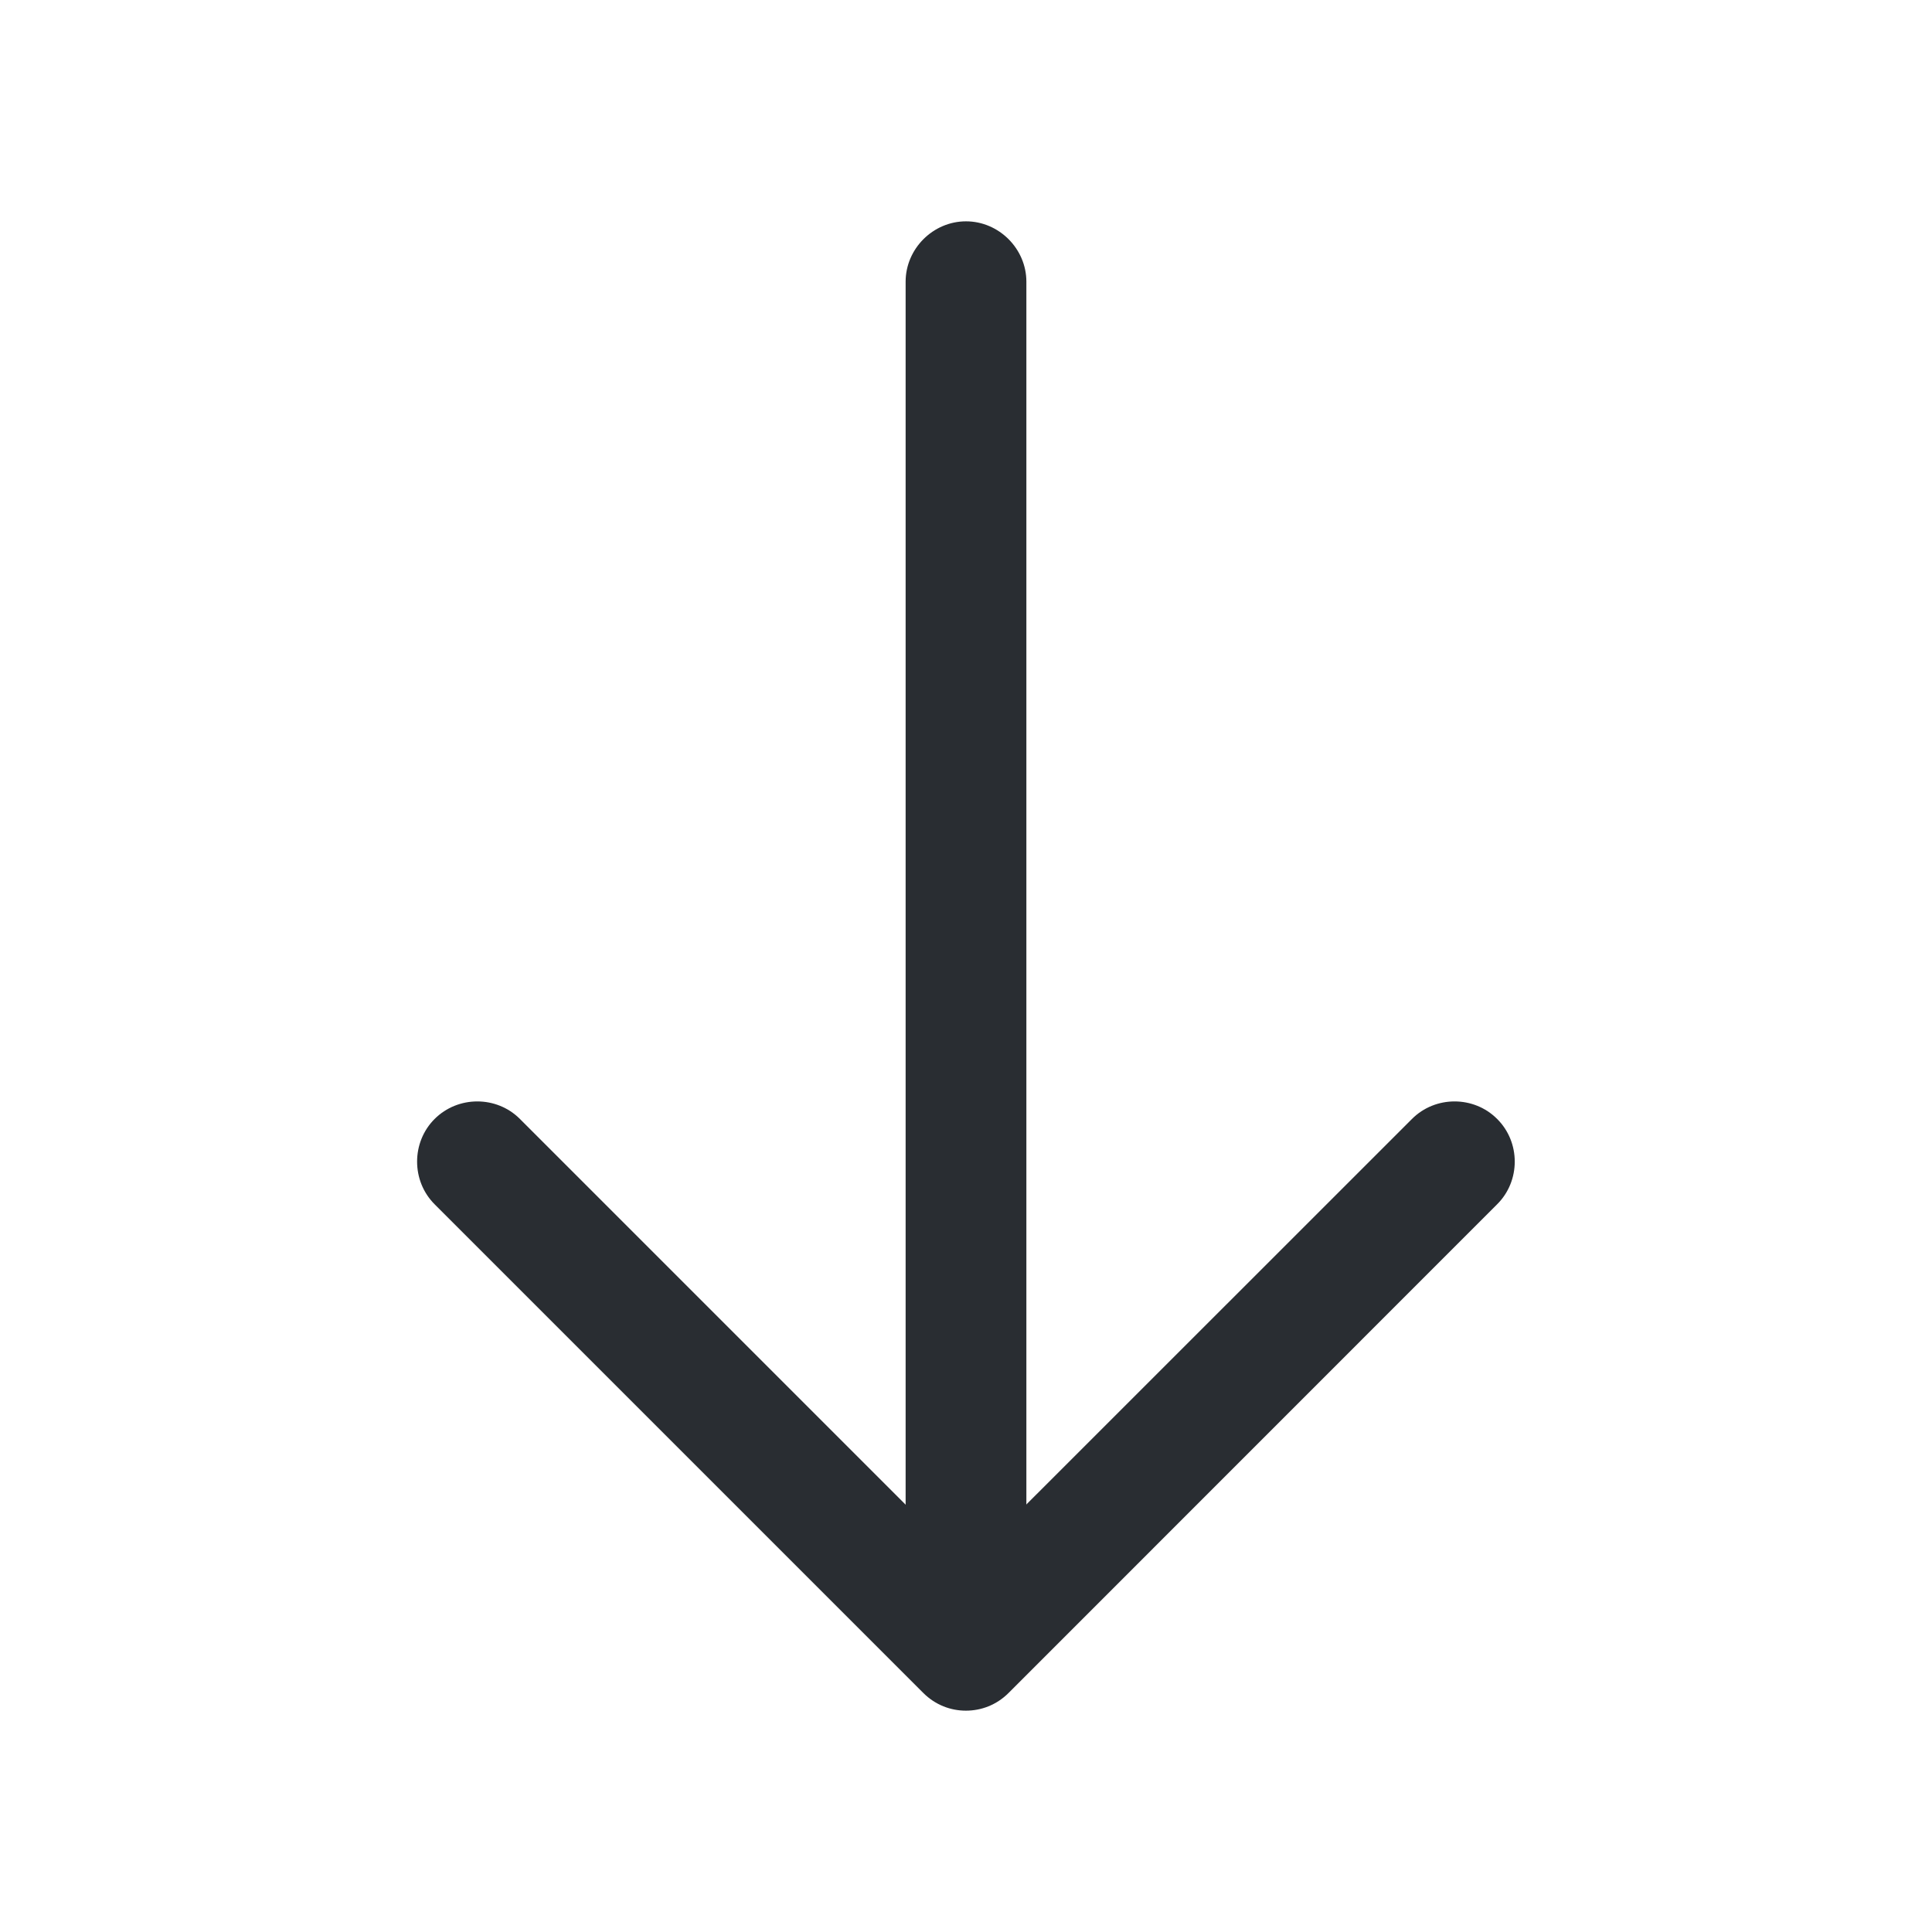 <svg width="16" height="16" viewBox="0 0 16 16" fill="none" xmlns="http://www.w3.org/2000/svg">
<path d="M7.999 14.167C7.873 14.167 7.746 14.12 7.646 14.02L3.599 9.973C3.406 9.78 3.406 9.46 3.599 9.267C3.793 9.073 4.113 9.073 4.306 9.267L7.999 12.96L11.693 9.267C11.886 9.073 12.206 9.073 12.399 9.267C12.593 9.46 12.593 9.78 12.399 9.973L8.353 14.02C8.253 14.12 8.126 14.167 7.999 14.167Z" fill="#292D32"/>
<path d="M8 14.053C7.727 14.053 7.5 13.827 7.5 13.553V2.333C7.5 2.06 7.727 1.833 8 1.833C8.273 1.833 8.5 2.06 8.5 2.333V13.553C8.5 13.827 8.273 14.053 8 14.053Z" fill="#292D32"/>
</svg>
